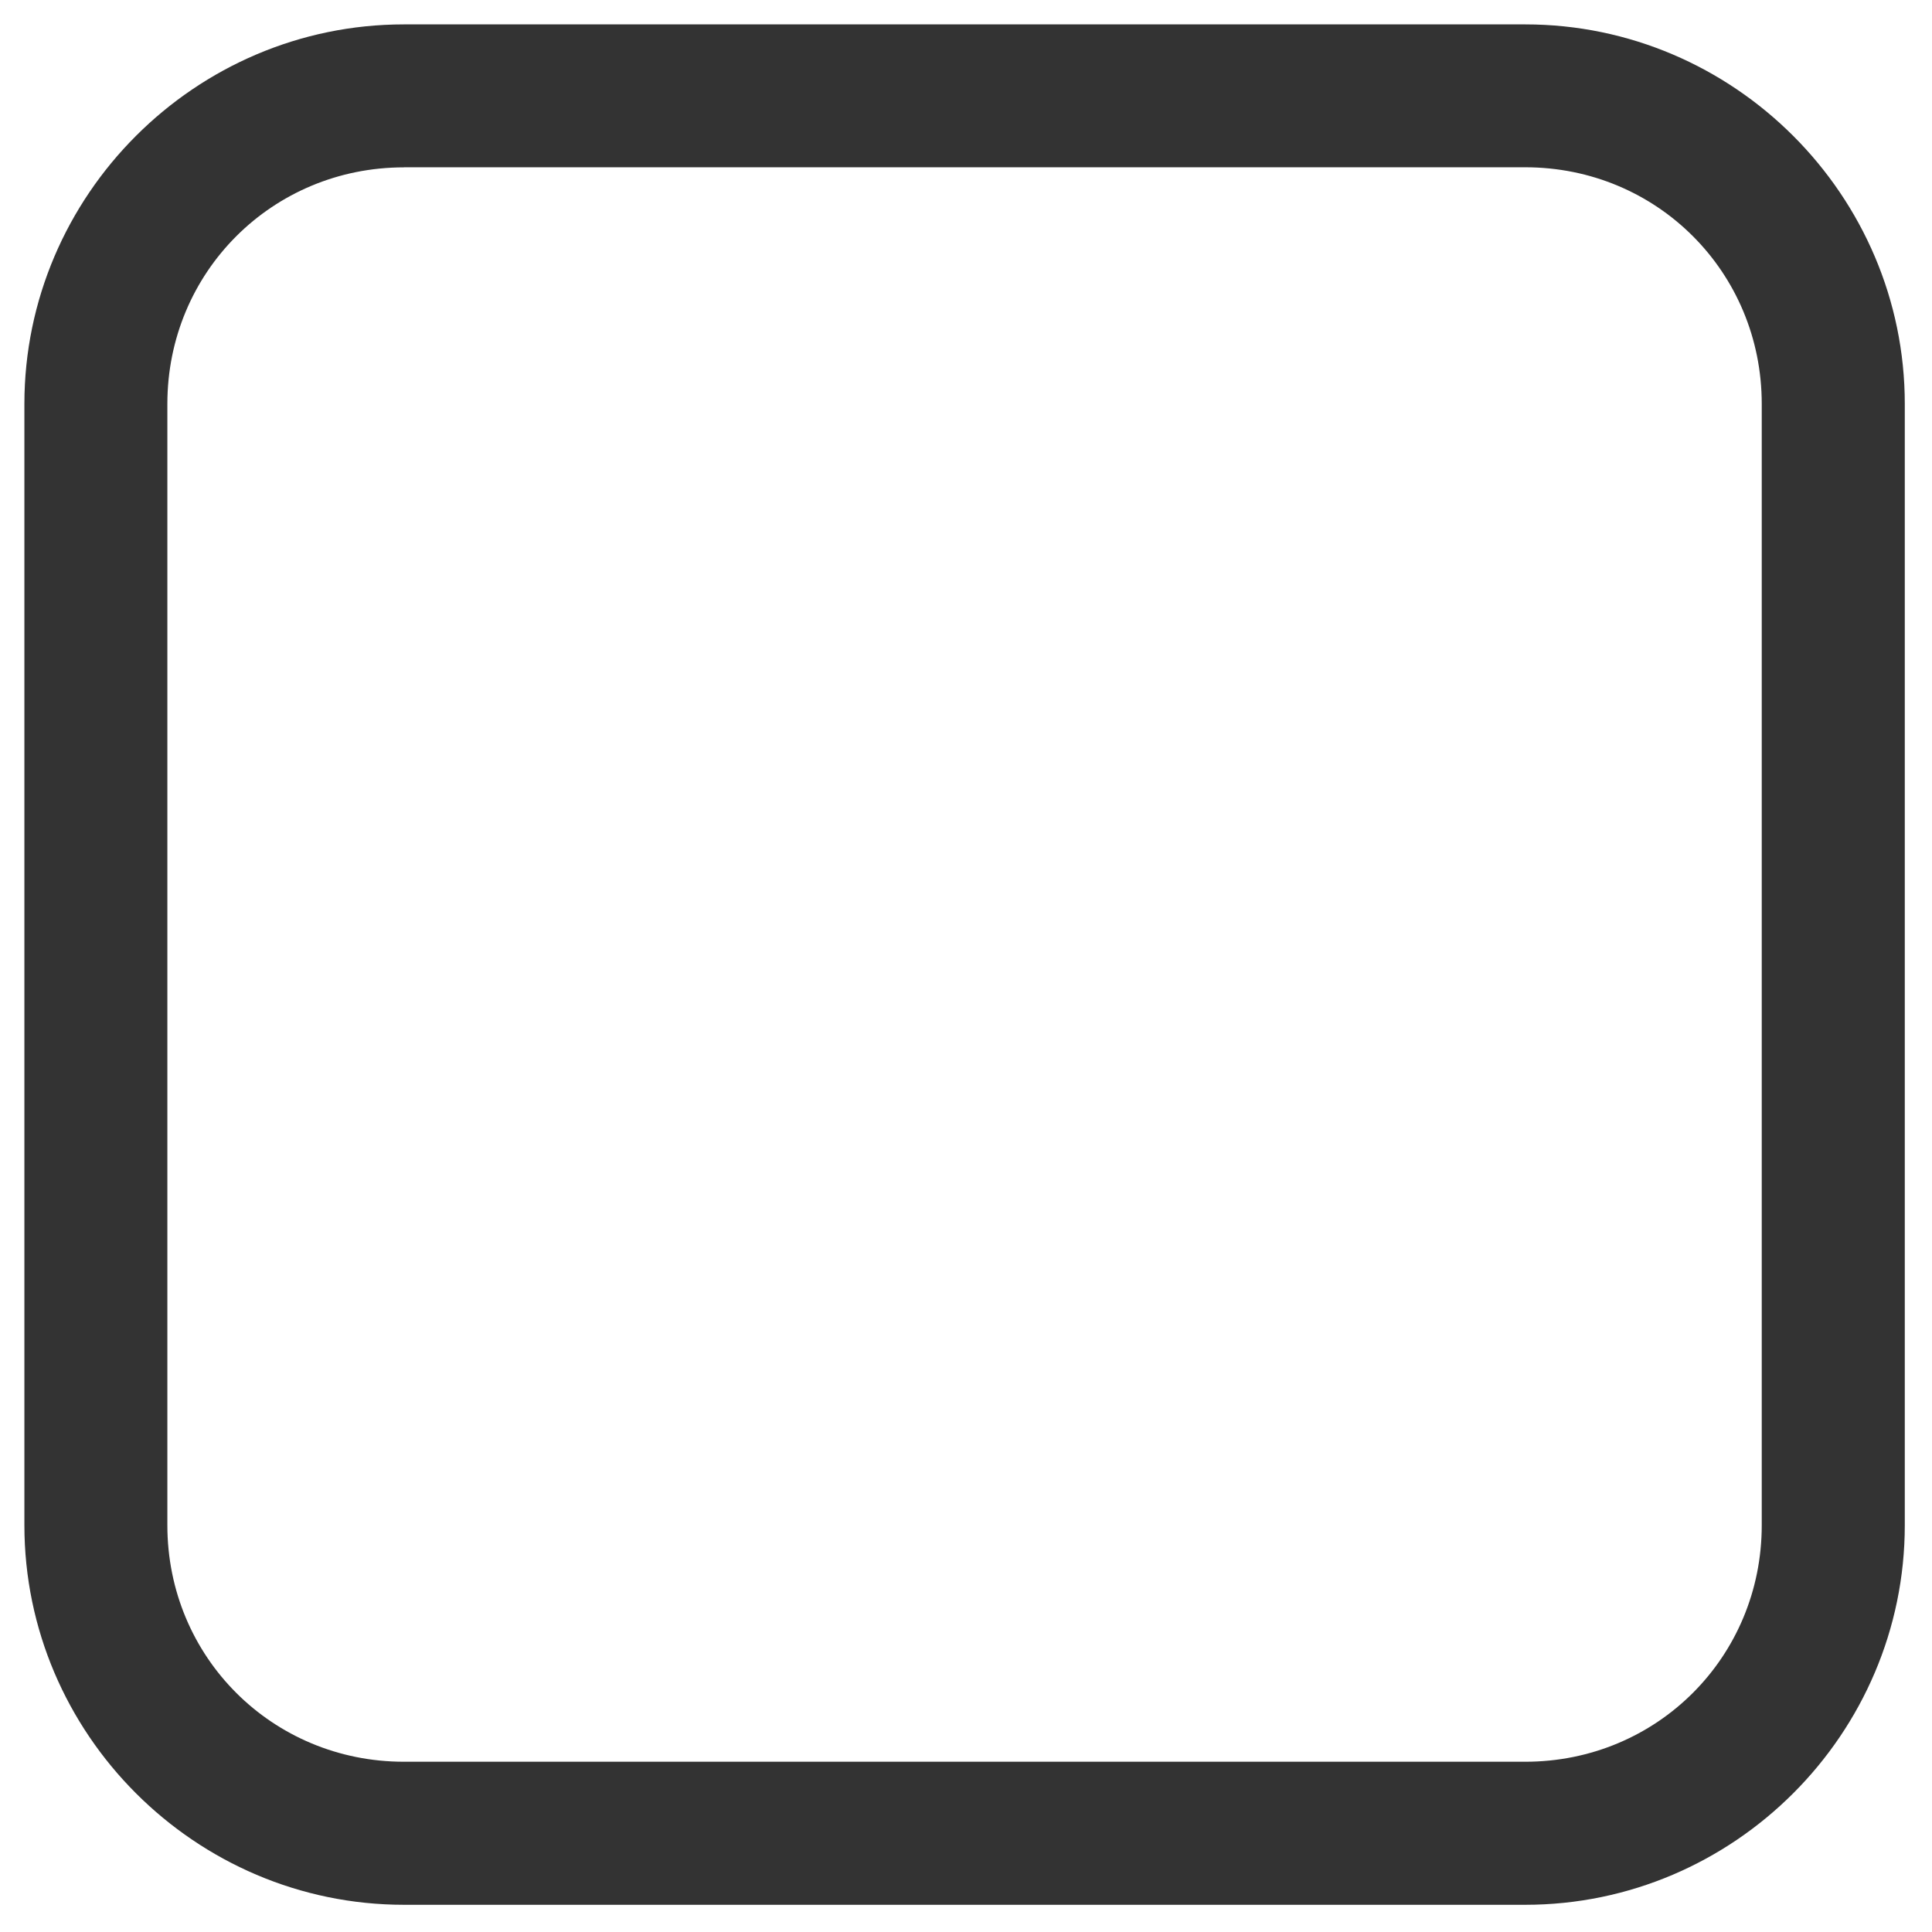 <?xml version="1.0" encoding="UTF-8" standalone="no"?>
<!-- Generator: Adobe Illustrator 15.1.0, SVG Export Plug-In . SVG Version: 6.00 Build 0)  -->

<svg
   version="1.1"
   x="0px"
   y="0px"
   width="24px"
   height="24px"
   viewBox="0 0 24 24"
   style="enable-background:new 0 0 24 24;"
   xml:space="preserve"
   id="svg6"
   sodipodi:docname="checkbox.svg"
   inkscape:version="1.1 (c4e8f9ed74, 2021-05-24)"
   xmlns:inkscape="http://www.inkscape.org/namespaces/inkscape"
   xmlns:sodipodi="http://sodipodi.sourceforge.net/DTD/sodipodi-0.dtd"
   xmlns="http://www.w3.org/2000/svg"
   xmlns:svg="http://www.w3.org/2000/svg"
   xmlns:rdf="http://www.w3.org/1999/02/22-rdf-syntax-ns#"
   xmlns:cc="http://creativecommons.org/ns#"
   xmlns:dc="http://purl.org/dc/elements/1.1/"><sodipodi:namedview
   pagecolor="#ffffff"
   bordercolor="#666666"
   borderopacity="1"
   objecttolerance="10"
   gridtolerance="10"
   guidetolerance="10"
   inkscape:pageopacity="0"
   inkscape:pageshadow="2"
   inkscape:window-width="1920"
   inkscape:window-height="994"
   id="namedview8"
   showgrid="false"
   inkscape:zoom="39.333333"
   inkscape:cx="4.9194916"
   inkscape:cy="19.716102"
   inkscape:window-x="0"
   inkscape:window-y="29"
   inkscape:window-maximized="1"
   inkscape:current-layer="svg6"
   showguides="true"
   inkscape:guide-bbox="true"
   inkscape:snap-global="false"
   inkscape:pagecheckerboard="0"><sodipodi:guide
     inkscape:locked="false"
     id="guide815"
     orientation="0,1"
     position="17.15,21.033" /><sodipodi:guide
     inkscape:locked="false"
     id="guide817"
     orientation="1,0"
     position="2.948,4.638" /><sodipodi:guide
     inkscape:locked="false"
     id="guide819"
     orientation="0,1"
     position="25.636,2.984" /><sodipodi:guide
     inkscape:locked="false"
     id="guide821"
     orientation="1,0"
     position="20.997,4.602" /></sodipodi:namedview><defs
   id="defs10" />

<g
   style="display:none;"
   id="Guides">
</g>
<path
   sodipodi:type="inkscape:offset"
   inkscape:radius="-0.35231939"
   inkscape:original="M 5.0175781 -0.048828125 C 2.2329262 -0.048828125 -0.048828125 2.2329262 -0.048828125 5.0175781 L -0.048828125 18.947266 C -0.048828125 21.731917 2.2329262 24.013672 5.0175781 24.013672 L 18.947266 24.013672 C 21.731917 24.013672 24.013672 21.731917 24.013672 18.947266 L 24.013672 5.0175781 C 24.013672 2.2329262 21.731917 -0.048828125 18.947266 -0.048828125 L 5.0175781 -0.048828125 z M 5.0175781 2.4296875 L 18.947266 2.4296875 C 20.40041 2.4296875 21.533203 3.5644341 21.533203 5.0175781 L 21.533203 18.947266 C 21.533203 20.40041 20.40041 21.533203 18.947266 21.533203 L 5.0175781 21.533203 C 3.5644341 21.533203 2.4296875 20.40041 2.4296875 18.947266 L 2.4296875 5.0175781 C 2.4296875 3.5644341 3.5644341 2.4296875 5.0175781 2.4296875 z "
   style="color:#000000;font-style:normal;font-variant:normal;font-weight:normal;font-stretch:normal;font-size:medium;line-height:normal;font-family:sans-serif;font-variant-ligatures:normal;font-variant-position:normal;font-variant-caps:normal;font-variant-numeric:normal;font-variant-alternates:normal;font-feature-settings:normal;text-indent:0;text-align:start;text-decoration:none;text-decoration-line:none;text-decoration-style:solid;text-decoration-color:#000000;letter-spacing:normal;word-spacing:normal;text-transform:none;writing-mode:lr-tb;direction:ltr;text-orientation:mixed;dominant-baseline:auto;baseline-shift:baseline;text-anchor:start;white-space:normal;shape-padding:0;clip-rule:nonzero;display:inline;overflow:visible;visibility:visible;opacity:1;isolation:auto;mix-blend-mode:normal;color-interpolation:sRGB;color-interpolation-filters:linearRGB;solid-color:#000000;solid-opacity:1;vector-effect:none;fill:#333333;fill-opacity:1;fill-rule:nonzero;stroke:none;stroke-width:1.847;stroke-linecap:butt;stroke-linejoin:miter;stroke-miterlimit:4;stroke-dasharray:none;stroke-dashoffset:0;stroke-opacity:1;paint-order:stroke fill markers;color-rendering:auto;image-rendering:auto;shape-rendering:auto;text-rendering:auto;enable-background:accumulate"
   id="rect817"
   d="m 5.018,0.303 c -2.592,0 -4.715,2.123 -4.715,4.715 V 18.947 c 0,2.592 2.123,4.715 4.715,4.715 H 18.947 c 2.592,0 4.715,-2.123 4.715,-4.715 V 5.018 c 0,-2.592 -2.123,-4.715 -4.715,-4.715 z m 0,1.775 H 18.947 c 1.637,0 2.938,1.303 2.938,2.939 V 18.947 c 0,1.636 -1.301,2.938 -2.938,2.938 H 5.018 c -1.636,0 -2.939,-1.301 -2.939,-2.938 V 5.018 c 0,-1.637 1.303,-2.939 2.939,-2.939 z" /></svg>

